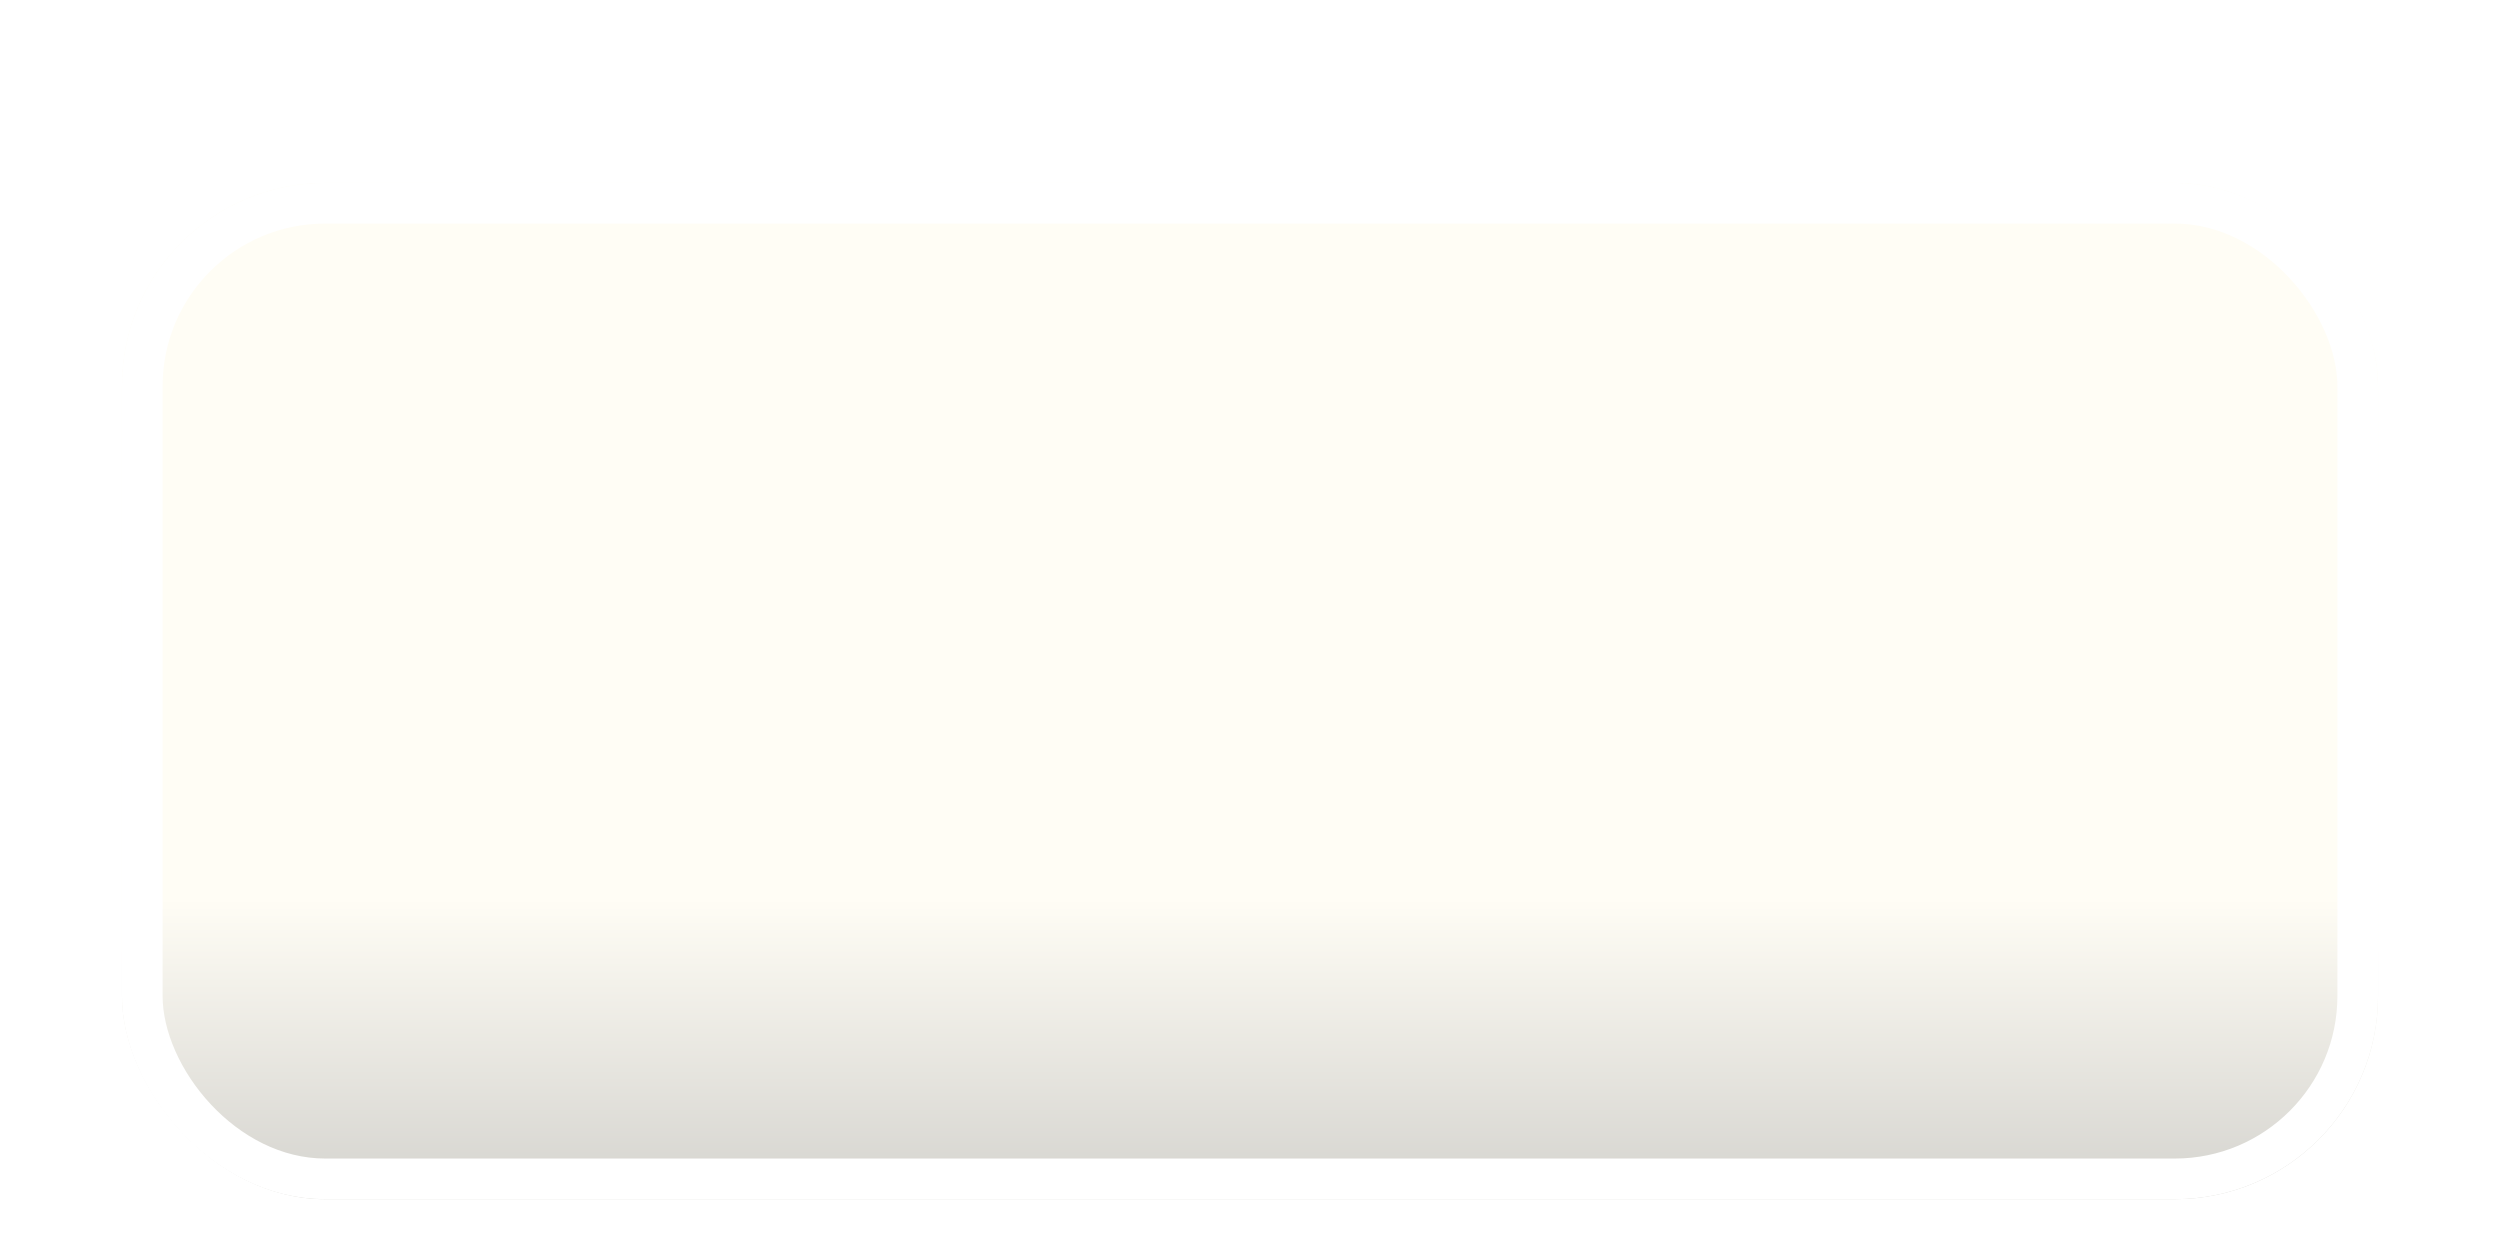 <svg width="123" height="62" viewBox="0 0 123 62" fill="none" xmlns="http://www.w3.org/2000/svg">
<g filter="url(#filter0_di_139_583)">
<rect x="6" y="4" width="111" height="50" rx="10" fill="url(#paint0_linear_139_583)"/>
<rect x="7" y="5" width="109" height="48" rx="9" stroke="white" stroke-width="2"/>
</g>
<defs>
<filter id="filter0_di_139_583" x="0" y="0" width="123" height="62" filterUnits="userSpaceOnUse" color-interpolation-filters="sRGB">
<feFlood flood-opacity="0" result="BackgroundImageFix"/>
<feColorMatrix in="SourceAlpha" type="matrix" values="0 0 0 0 0 0 0 0 0 0 0 0 0 0 0 0 0 0 127 0" result="hardAlpha"/>
<feOffset dy="2"/>
<feGaussianBlur stdDeviation="3"/>
<feComposite in2="hardAlpha" operator="out"/>
<feColorMatrix type="matrix" values="0 0 0 0 0.133 0 0 0 0 0.089 0 0 0 0 0.312 0 0 0 0.18 0"/>
<feBlend mode="normal" in2="BackgroundImageFix" result="effect1_dropShadow_139_583"/>
<feBlend mode="normal" in="SourceGraphic" in2="effect1_dropShadow_139_583" result="shape"/>
<feColorMatrix in="SourceAlpha" type="matrix" values="0 0 0 0 0 0 0 0 0 0 0 0 0 0 0 0 0 0 127 0" result="hardAlpha"/>
<feOffset dy="3"/>
<feGaussianBlur stdDeviation="2"/>
<feComposite in2="hardAlpha" operator="arithmetic" k2="-1" k3="1"/>
<feColorMatrix type="matrix" values="0 0 0 0 0.096 0 0 0 0 0.091 0 0 0 0 0.304 0 0 0 0.25 0"/>
<feBlend mode="normal" in2="shape" result="effect2_innerShadow_139_583"/>
</filter>
<linearGradient id="paint0_linear_139_583" x1="64.583" y1="4" x2="64.583" y2="74" gradientUnits="userSpaceOnUse">
<stop offset="0.503" stop-color="#FFFDF5"/>
<stop offset="1" stop-color="#999999"/>
</linearGradient>
</defs>
</svg>
